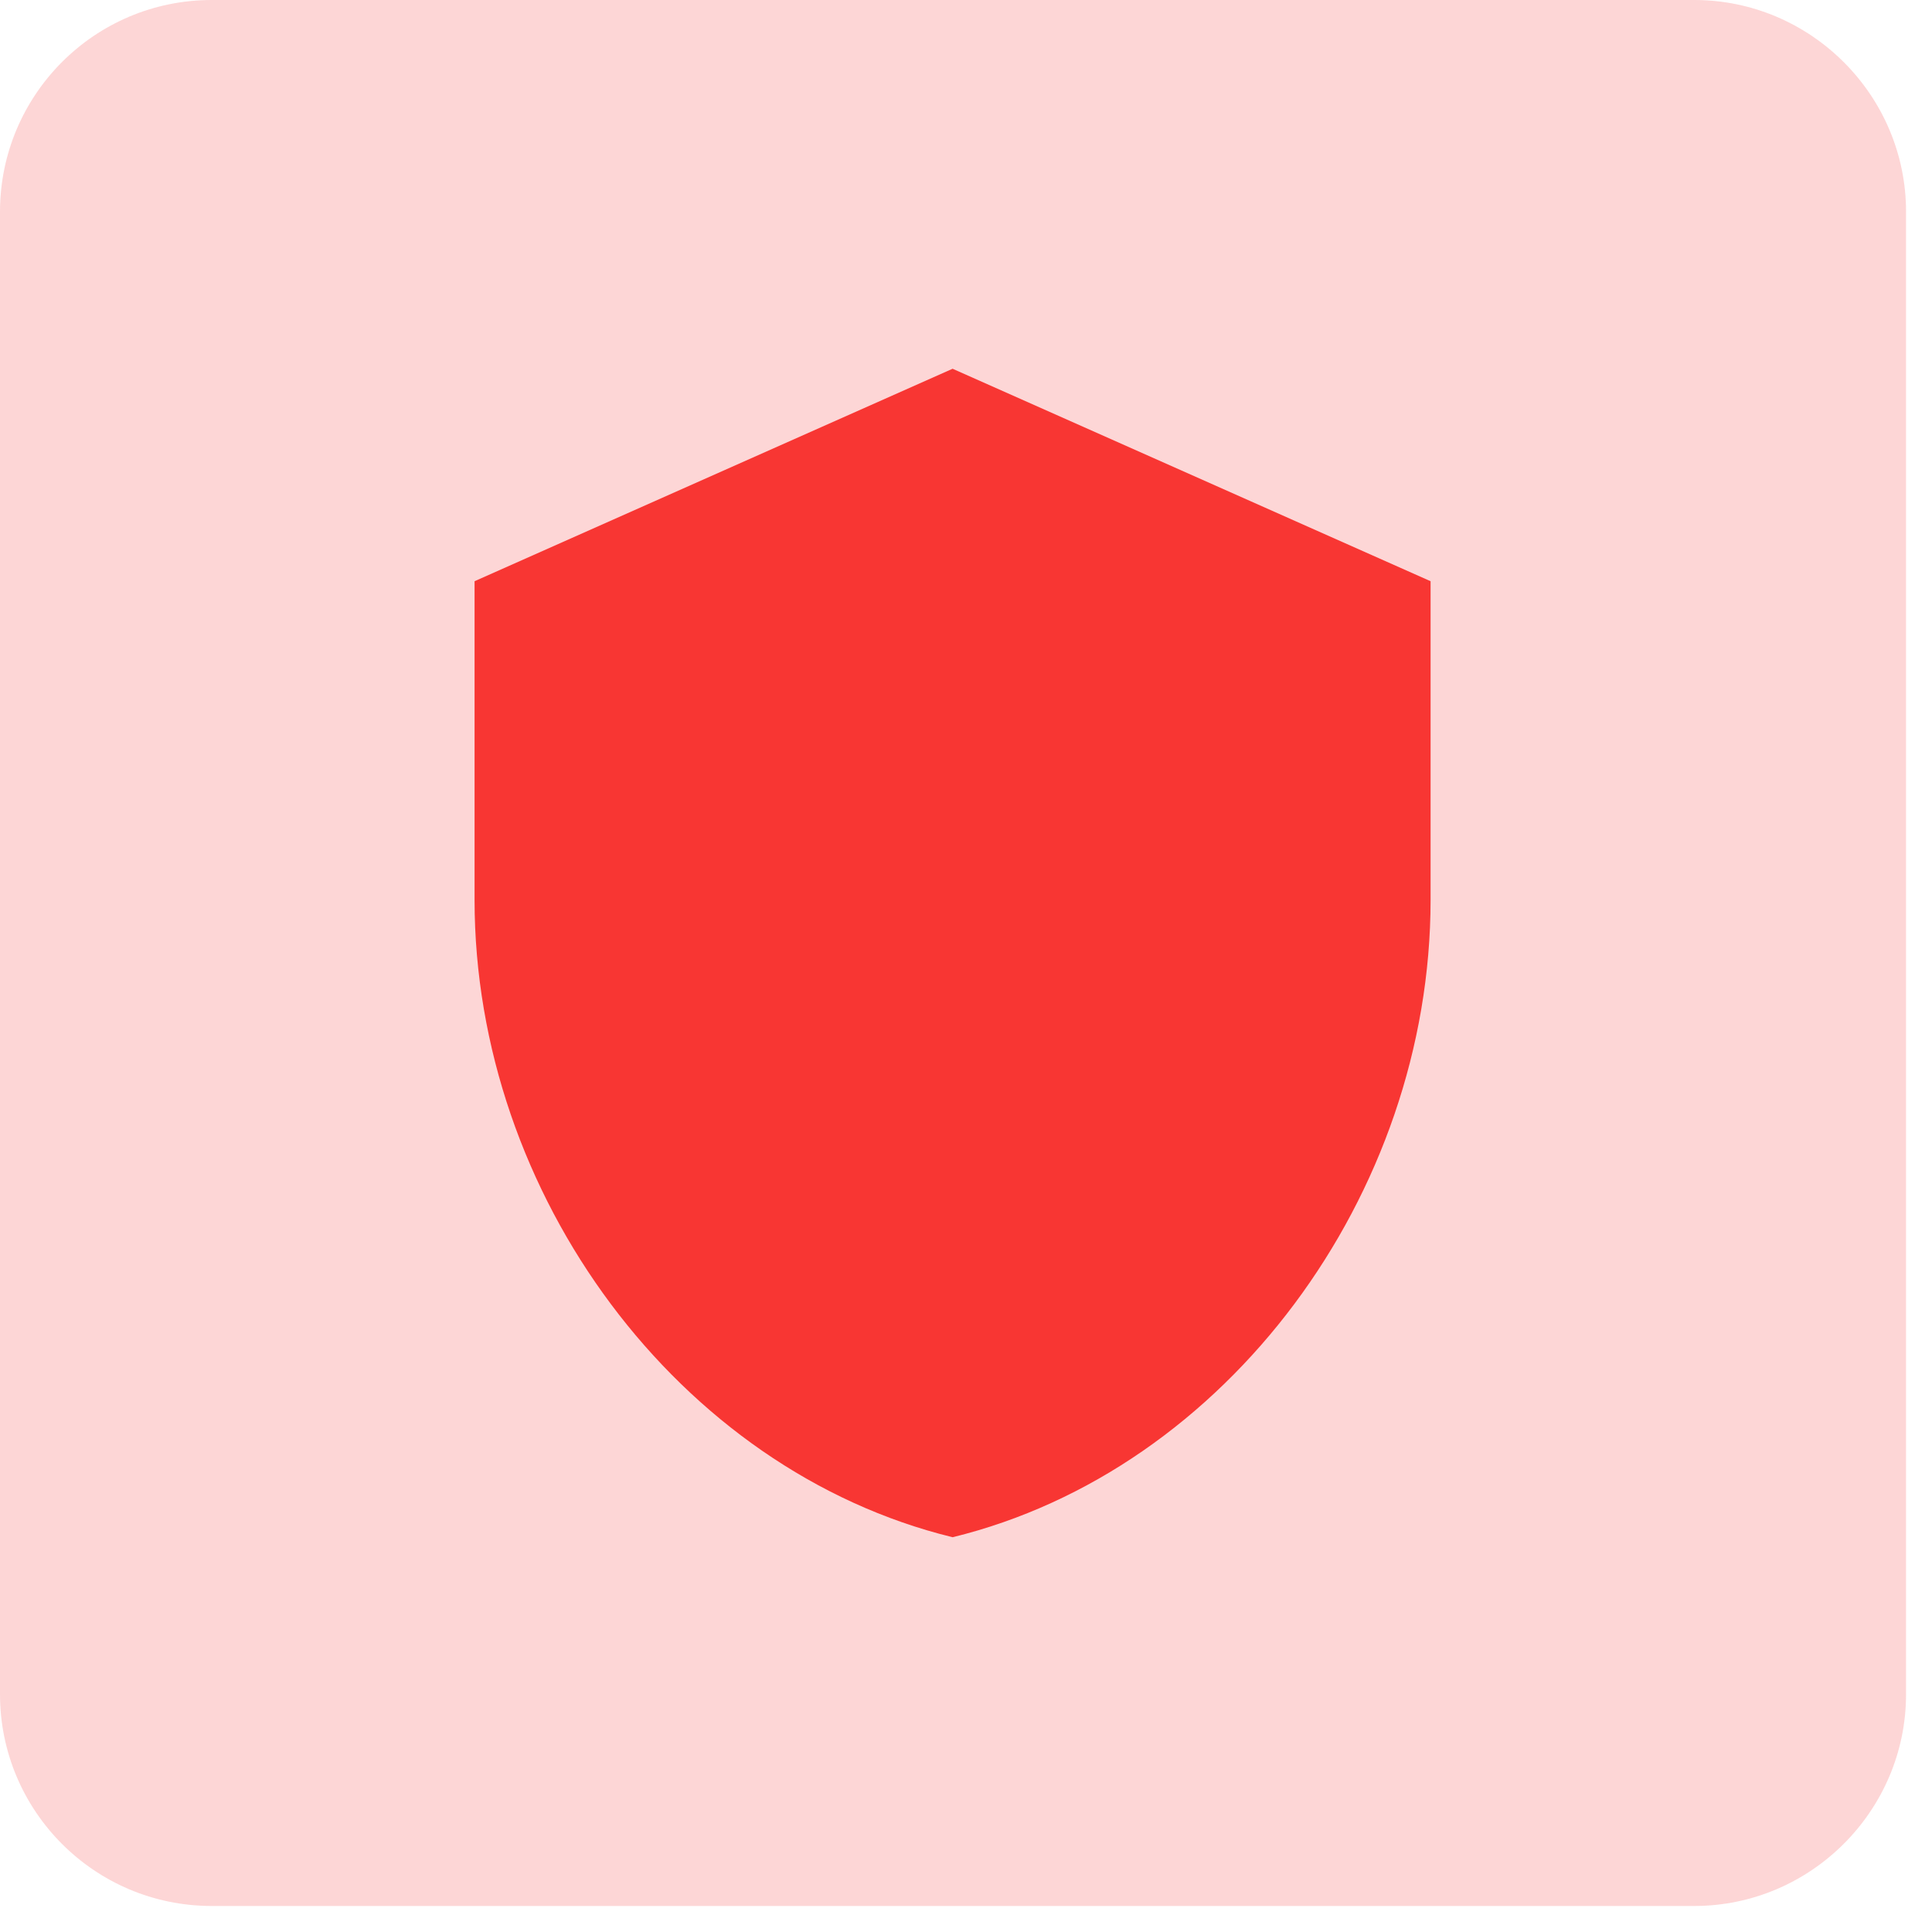 <svg width="30" height="30" viewBox="0 0 30 30" fill="none" xmlns="http://www.w3.org/2000/svg">
<path fill-rule="evenodd" clip-rule="evenodd" d="M3.289 0C1.464 0 0 1.48 0 3.288V26.308C0 28.116 1.464 29.596 3.289 29.596H9.866H14.798H19.731H26.308C28.117 29.596 29.597 28.116 29.597 26.308V3.288C29.597 1.48 28.117 0 26.308 0H3.289Z" fill="#F83633" fill-opacity="0.2"/>
<path fill-rule="evenodd" clip-rule="evenodd" d="M14.792 5.726L7.369 9.025V13.973C7.369 18.55 10.537 22.831 14.792 23.87C19.047 22.831 22.214 18.55 22.214 13.973V9.025L14.792 5.726Z" fill="#F83633"/>
</svg>

